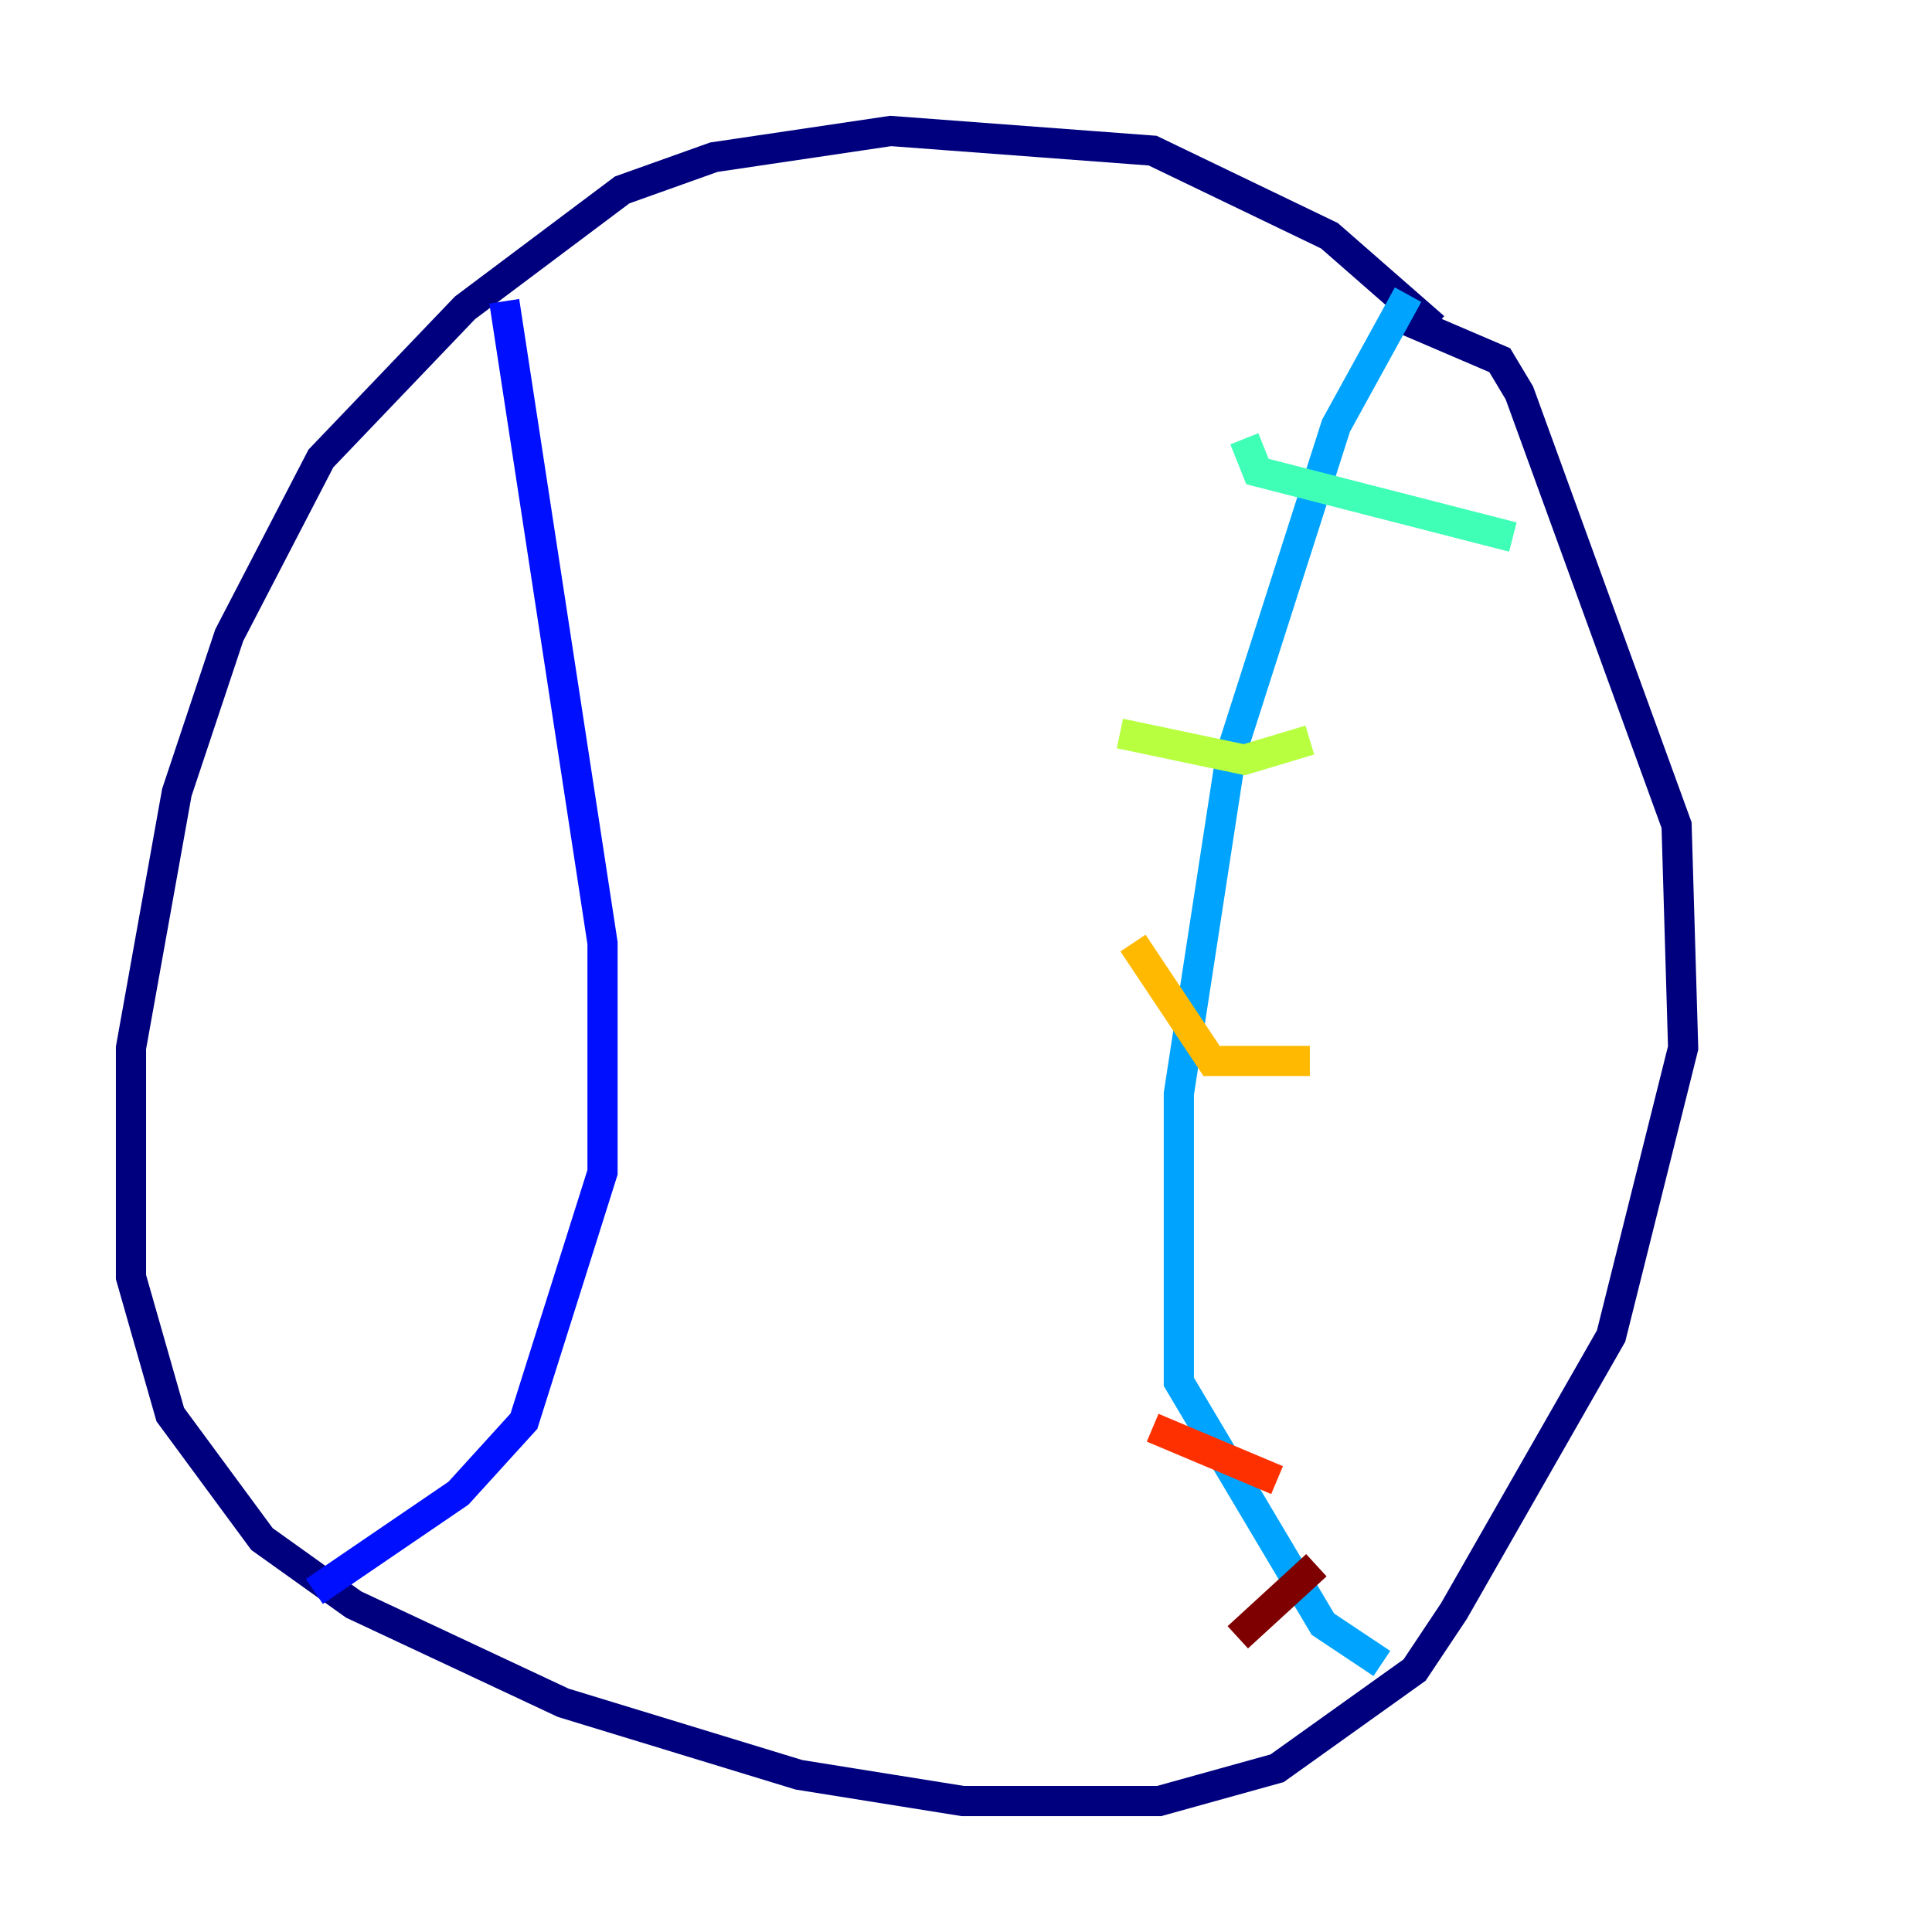 <?xml version="1.0" encoding="utf-8" ?>
<svg baseProfile="tiny" height="128" version="1.2" viewBox="0,0,128,128" width="128" xmlns="http://www.w3.org/2000/svg" xmlns:ev="http://www.w3.org/2001/xml-events" xmlns:xlink="http://www.w3.org/1999/xlink"><defs /><polyline fill="none" points="95.024,21.695 88.081,15.62 76.366,9.98 59.01,8.678 47.295,10.414 41.22,12.583 30.807,20.393 21.261,30.373 15.186,42.088 11.715,52.502 8.678,69.424 8.678,84.61 11.281,93.722 17.356,101.966 23.43,106.305 37.315,112.814 52.936,117.586 63.783,119.322 76.8,119.322 84.61,117.153 93.722,110.644 96.325,106.739 106.739,88.515 111.512,69.424 111.078,54.671 100.664,26.034 99.363,23.864 93.288,21.261" stroke="#00007f" stroke-width="2" /><polyline fill="none" points="33.41,19.959 39.919,62.481 39.919,77.668 34.712,94.156 30.373,98.929 20.827,105.437" stroke="#0010ff" stroke-width="2" /><polyline fill="none" points="93.288,19.525 88.515,28.203 81.573,49.898 78.102,72.461 78.102,91.552 87.647,107.607 91.552,110.21" stroke="#00a4ff" stroke-width="2" /><polyline fill="none" points="82.441,29.071 83.308,31.241 100.231,35.58" stroke="#3fffb7" stroke-width="2" /><polyline fill="none" points="74.197,48.597 82.441,50.332 86.78,49.031" stroke="#b7ff3f" stroke-width="2" /><polyline fill="none" points="75.064,62.481 80.271,70.291 86.78,70.291" stroke="#ffb900" stroke-width="2" /><polyline fill="none" points="76.366,94.59 84.61,98.061" stroke="#ff3000" stroke-width="2" /><polyline fill="none" points="82.007,108.475 87.214,103.702" stroke="#7f0000" stroke-width="2" /></svg>